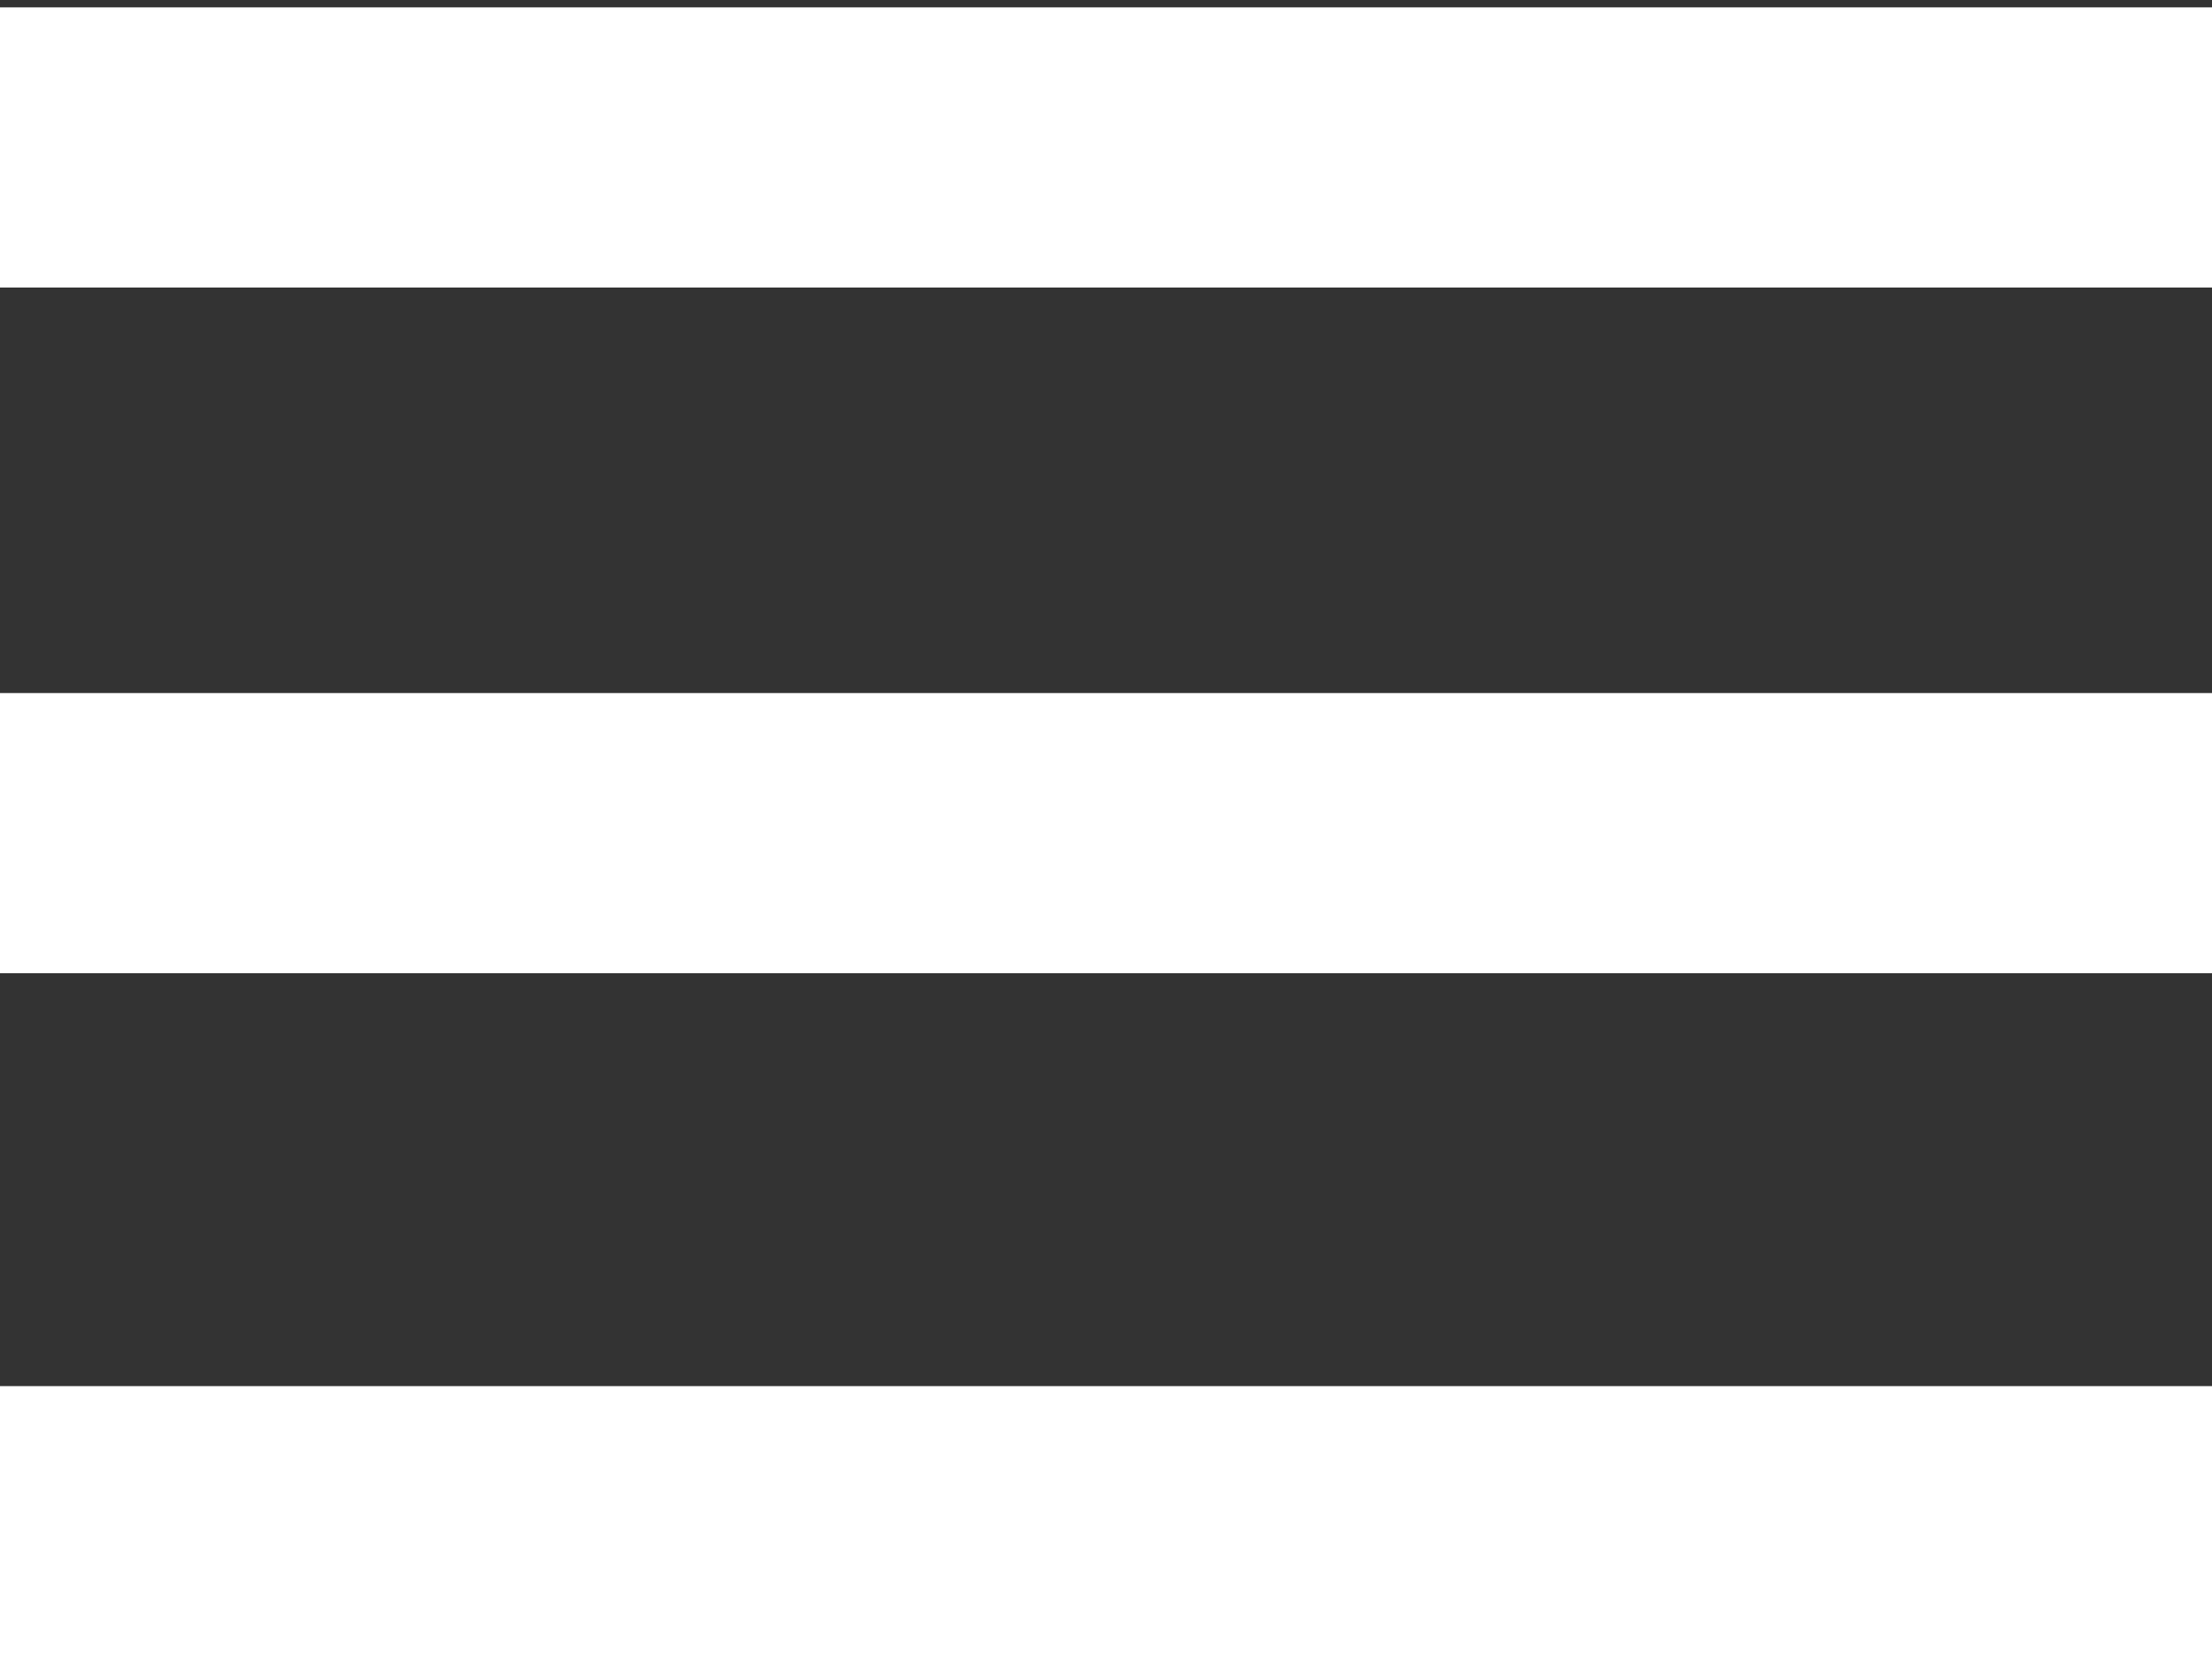 <?xml version="1.0" encoding="utf-8"?>
<!-- Generator: Adobe Illustrator 18.1.1, SVG Export Plug-In . SVG Version: 6.00 Build 0)  -->
<svg version="1.1" id="Layer_1" xmlns="http://www.w3.org/2000/svg" xmlns:xlink="http://www.w3.org/1999/xlink" x="0px" y="0px"
	 width="30px" height="22.6px" viewBox="0 0 30 22.6" enable-background="new 0 0 30 22.6" xml:space="preserve">
<rect x="0" y="0" width="30" height="22.6" fill="#333333" stroke="none"/>
<g>
	<path fill="#FFFFFF" d="M0,0.1h30v3.8H0V0.1z M0,13.2V9.4h30v3.8H0z M0,22.6v-3.8h30v3.8H0z"/>
</g>
</svg>
